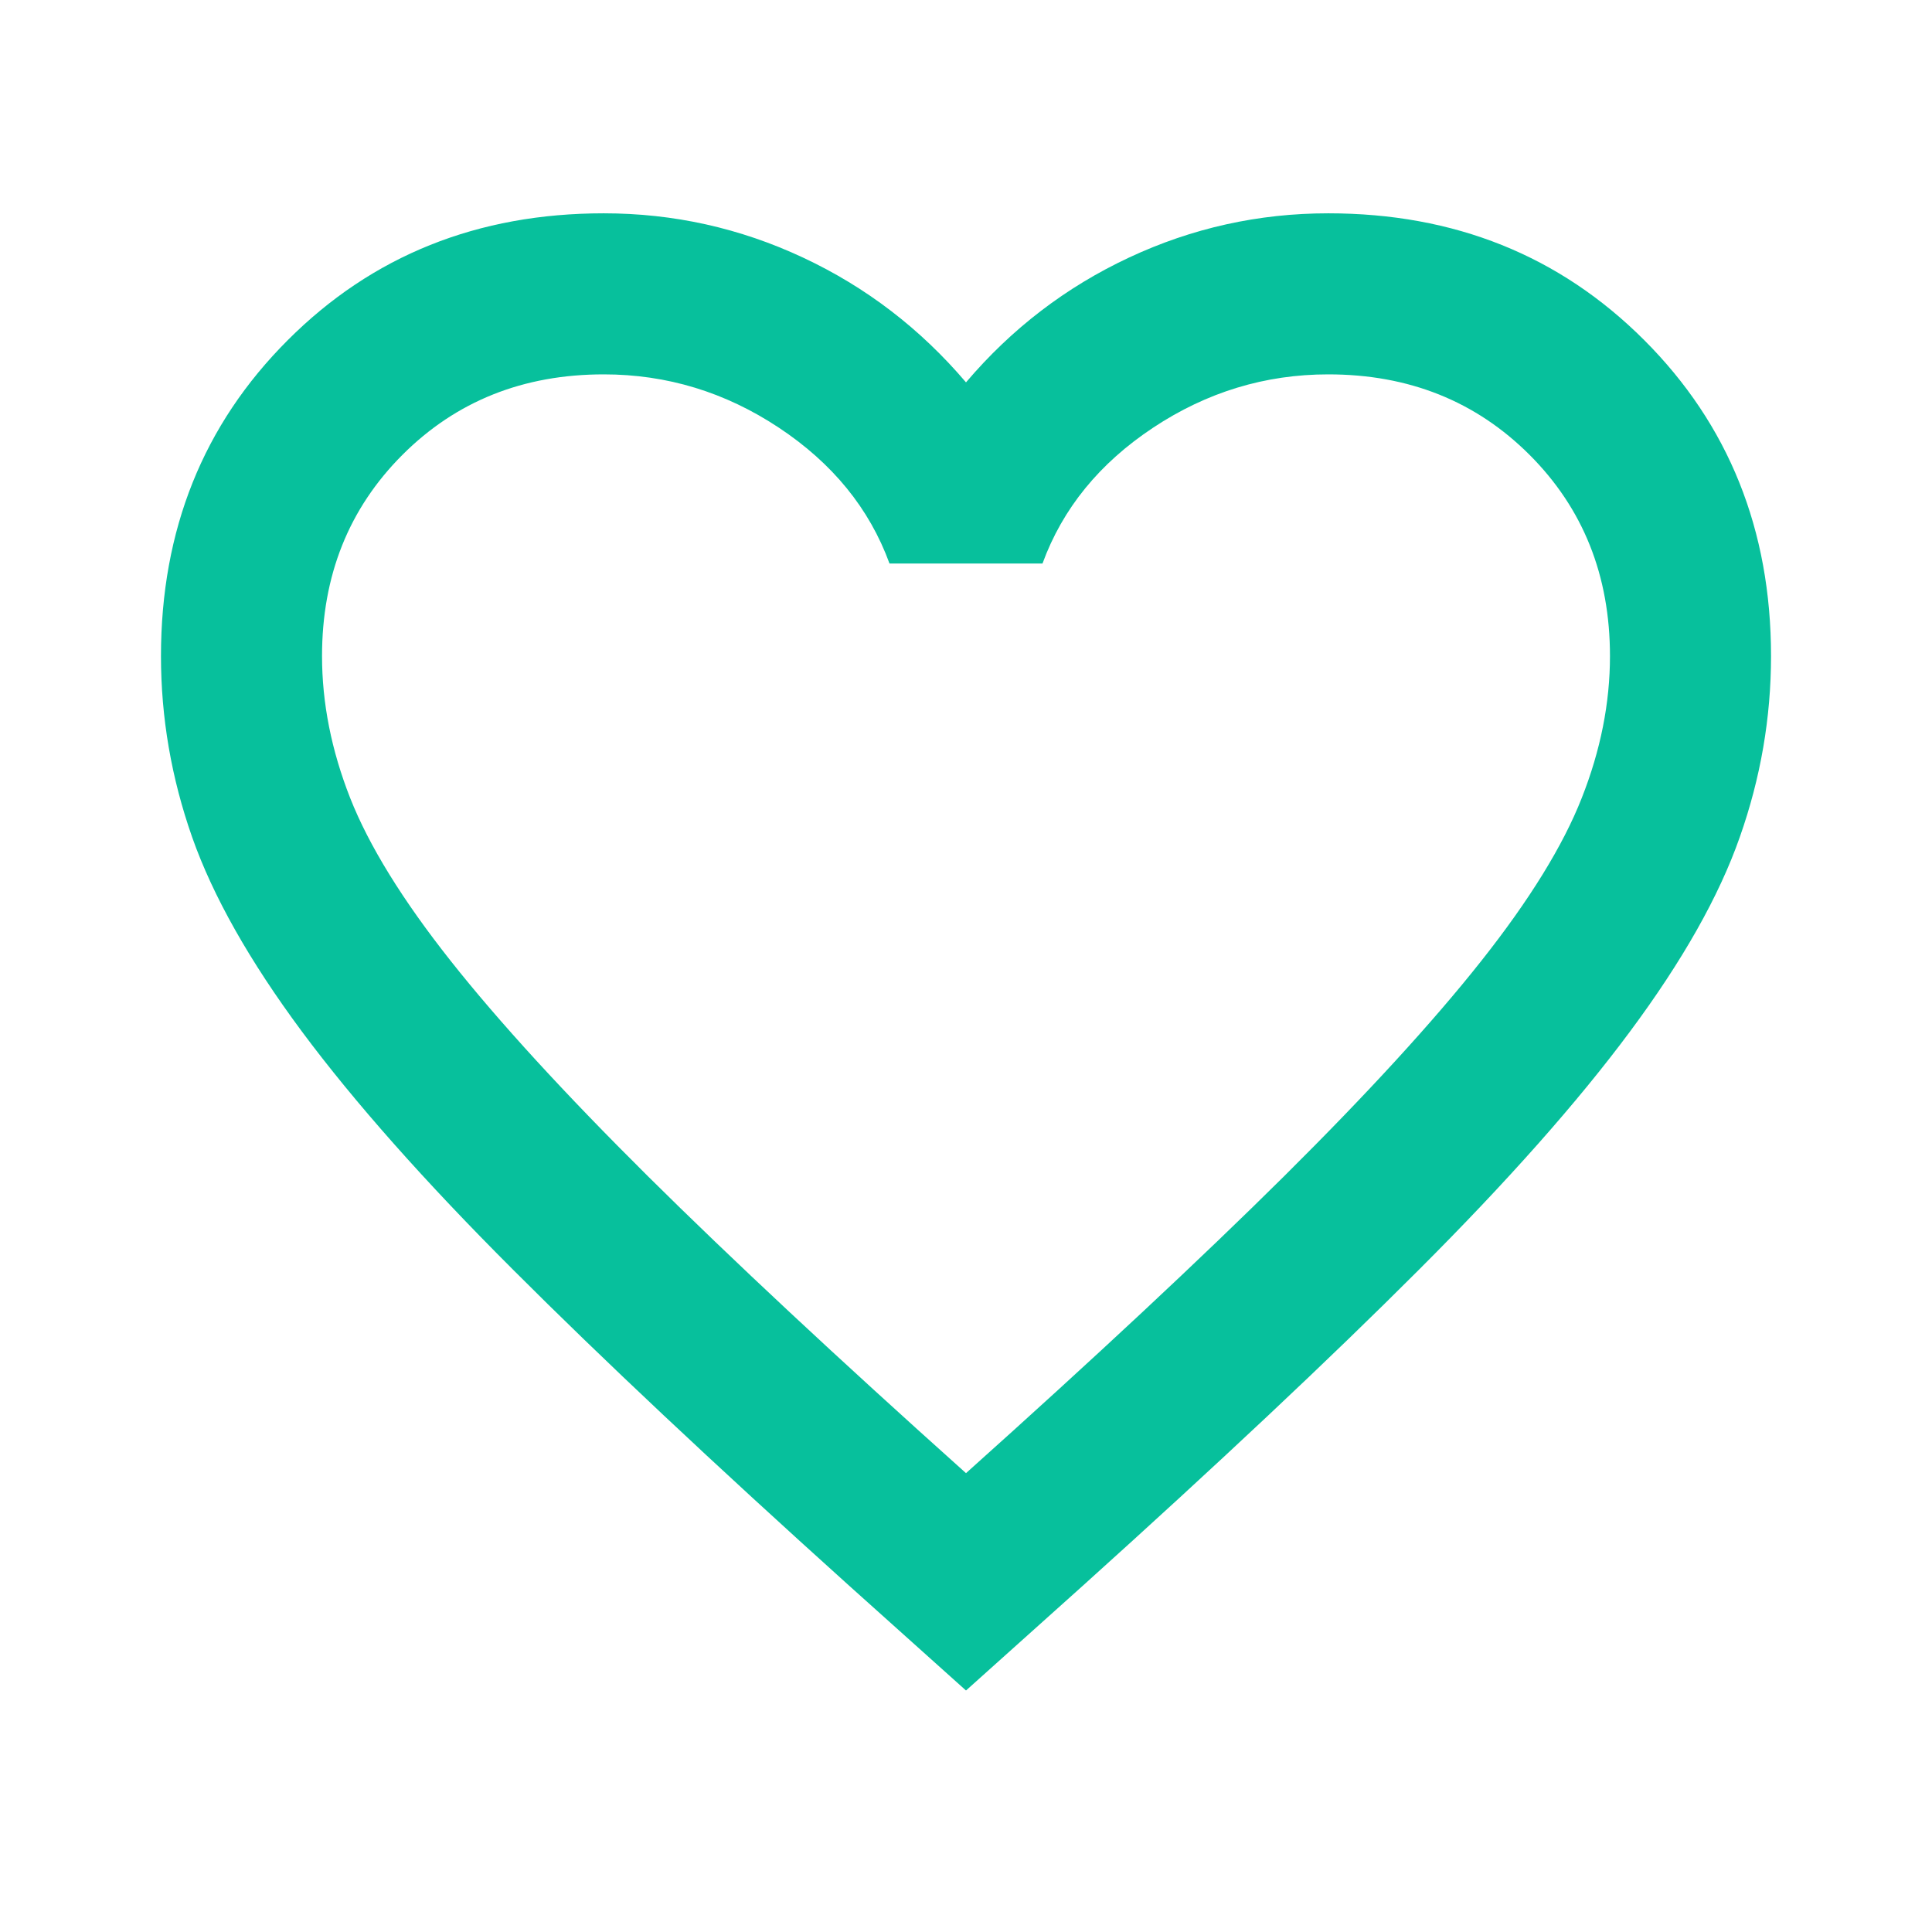 <svg width="22" height="22" viewBox="0 0 22 22" fill="none" xmlns="http://www.w3.org/2000/svg">
<g id="favorite">
<mask id="mask0_23_99" style="mask-type:alpha" maskUnits="userSpaceOnUse" x="0" y="0" width="22" height="22">
<rect id="Bounding box" width="22" height="22" fill="#D9D9D9"/>
</mask>
<g mask="url(#mask0_23_99)">
<path id="favorite_2" d="M11 19.25L9.671 18.058C8.128 16.668 6.852 15.469 5.844 14.46C4.835 13.452 4.033 12.547 3.437 11.745C2.842 10.943 2.425 10.206 2.188 9.533C1.952 8.861 1.833 8.174 1.833 7.471C1.833 6.035 2.314 4.835 3.277 3.873C4.239 2.91 5.439 2.429 6.875 2.429C7.669 2.429 8.426 2.597 9.144 2.933C9.862 3.269 10.48 3.743 11 4.354C11.519 3.743 12.138 3.269 12.856 2.933C13.574 2.597 14.331 2.429 15.125 2.429C16.561 2.429 17.76 2.91 18.723 3.873C19.685 4.835 20.167 6.035 20.167 7.471C20.167 8.174 20.048 8.861 19.811 9.533C19.575 10.206 19.158 10.943 18.562 11.745C17.967 12.547 17.165 13.452 16.156 14.46C15.148 15.469 13.872 16.668 12.329 18.058L11 19.25ZM11 16.775C12.467 15.461 13.674 14.334 14.621 13.395C15.568 12.455 16.317 11.638 16.867 10.943C17.417 10.248 17.799 9.629 18.012 9.086C18.226 8.544 18.333 8.006 18.333 7.471C18.333 6.554 18.028 5.79 17.417 5.179C16.805 4.568 16.042 4.263 15.125 4.263C14.407 4.263 13.742 4.465 13.131 4.87C12.52 5.275 12.1 5.79 11.871 6.417H10.129C9.9 5.79 9.48 5.275 8.869 4.87C8.258 4.465 7.593 4.263 6.875 4.263C5.958 4.263 5.194 4.568 4.583 5.179C3.972 5.79 3.667 6.554 3.667 7.471C3.667 8.006 3.774 8.544 3.987 9.086C4.201 9.629 4.583 10.248 5.133 10.943C5.683 11.638 6.432 12.455 7.379 13.395C8.326 14.334 9.533 15.461 11 16.775Z" fill="#00BF9A" fill-opacity="0.97"/>
</g>
</g>
</svg>
